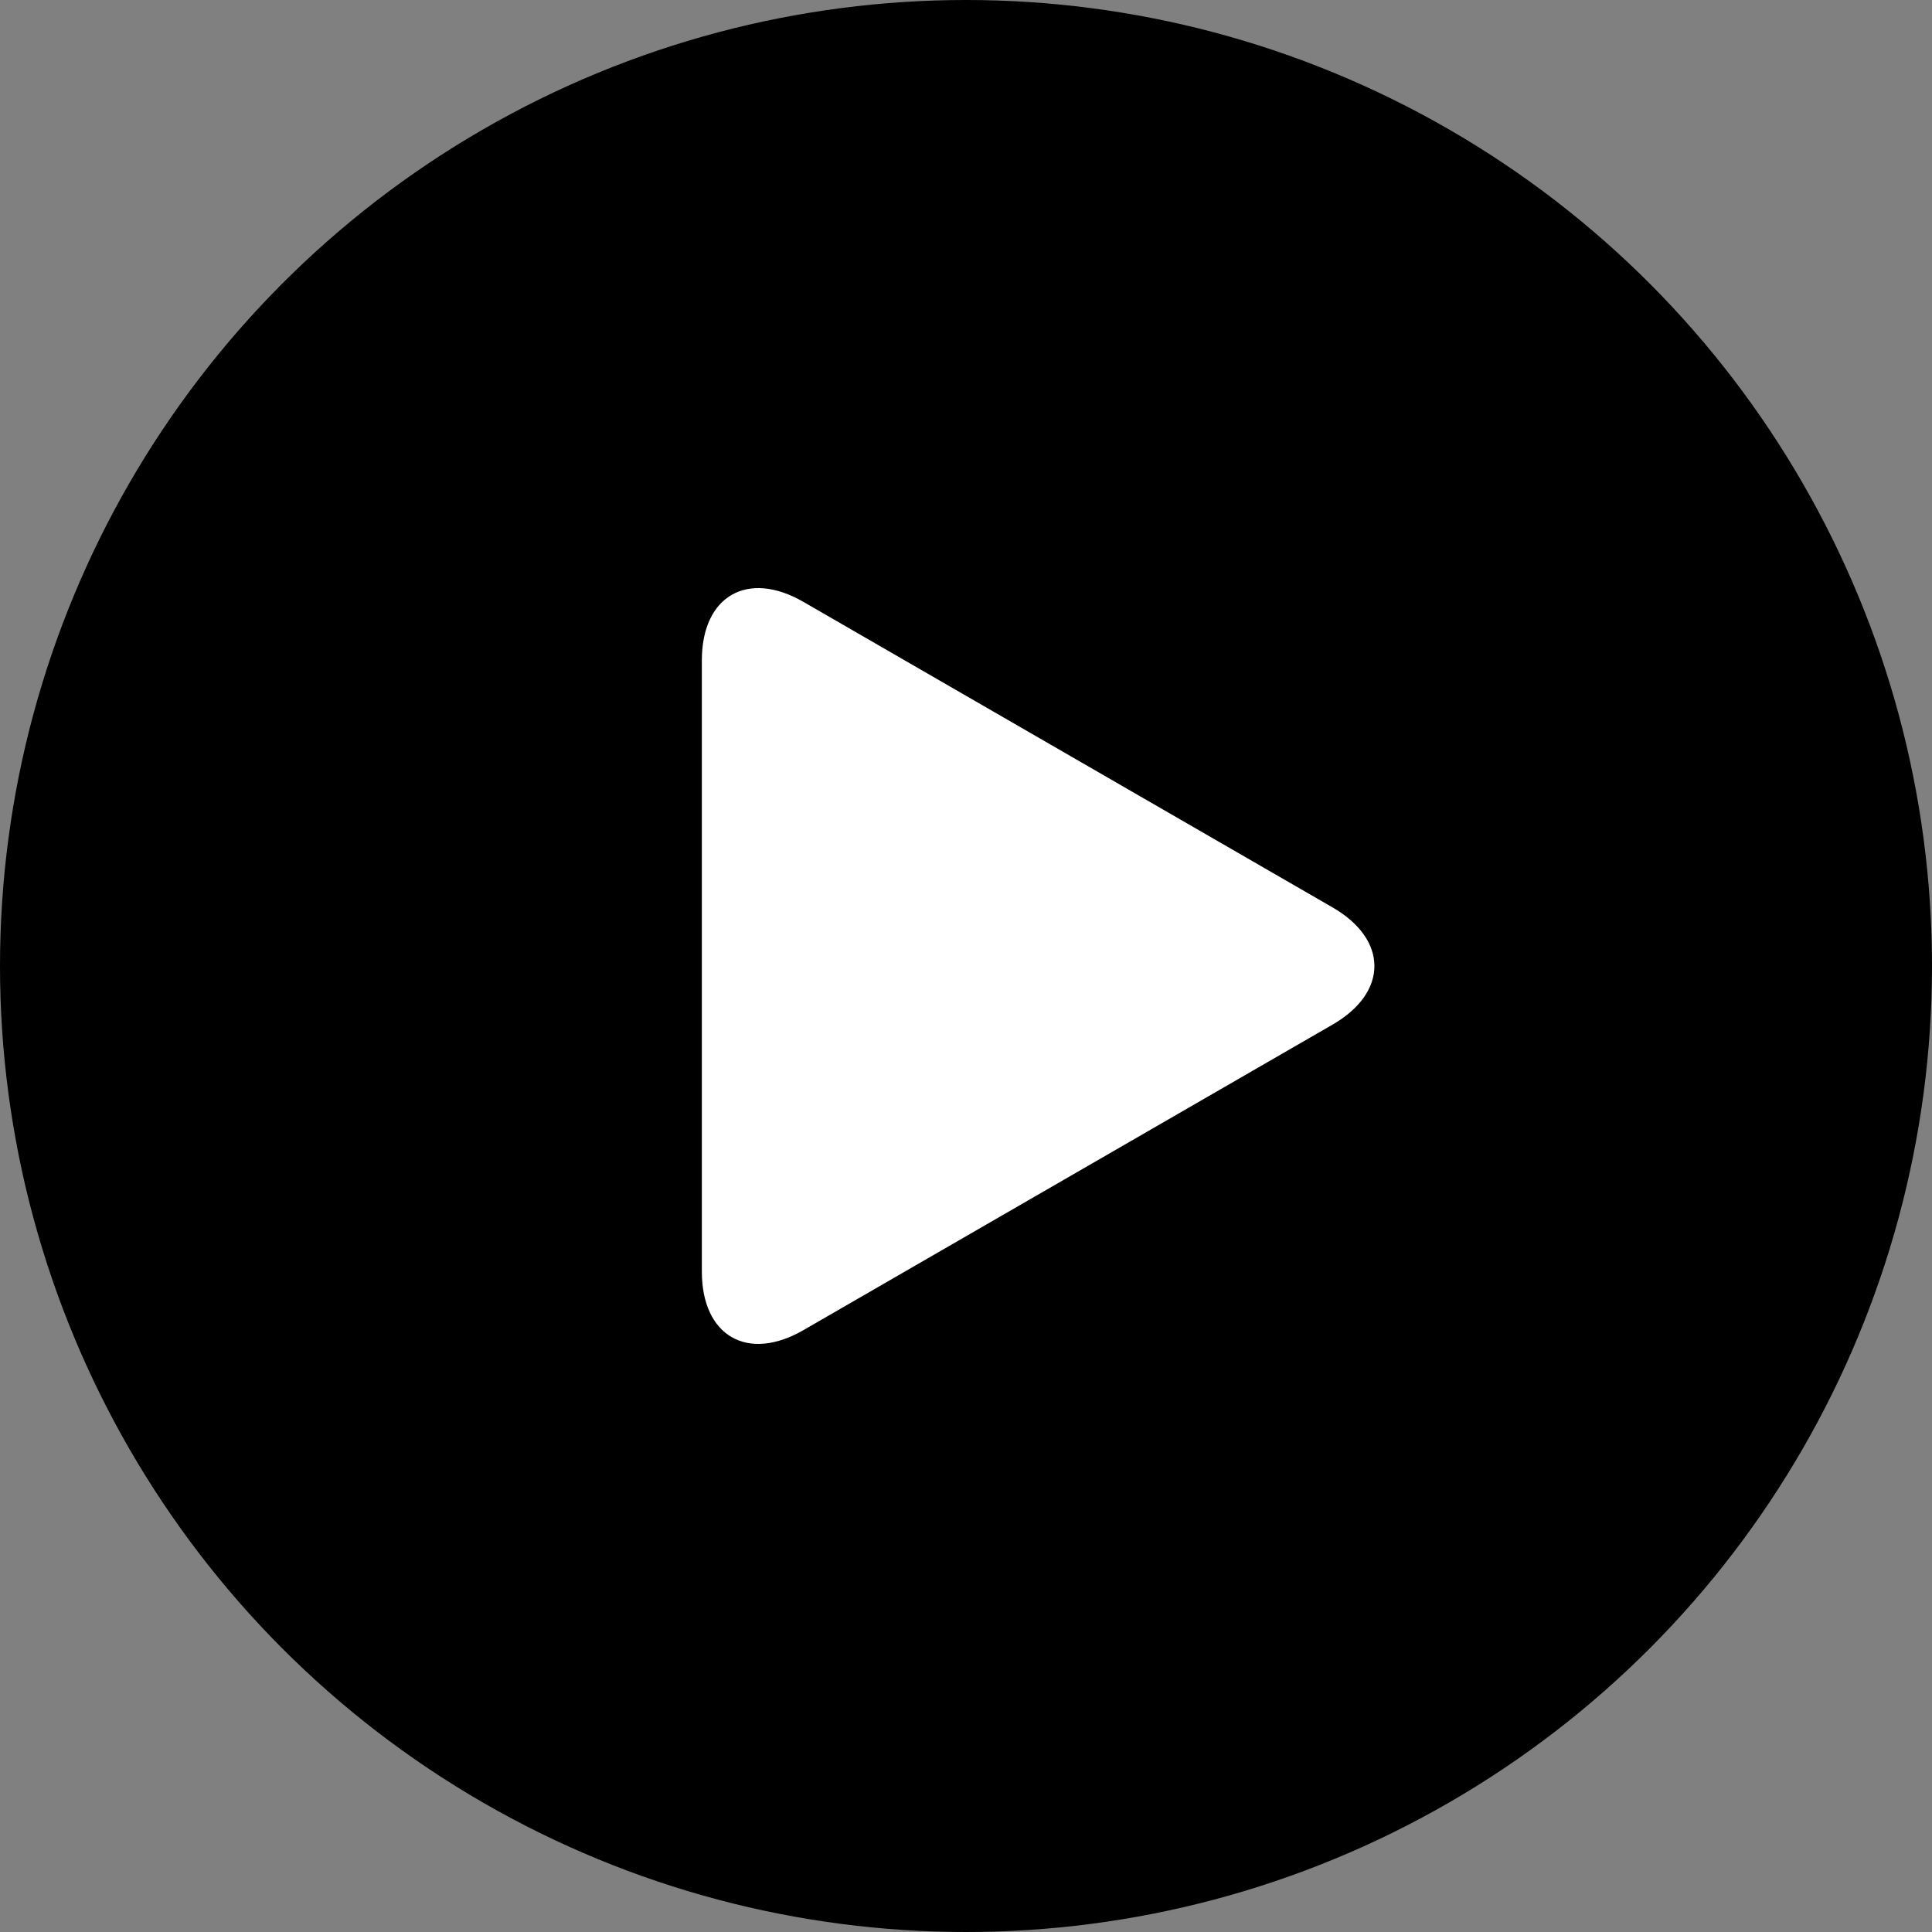 <?xml version="1.0" encoding="utf-8"?>
<!-- Generator: Adobe Illustrator 16.0.4, SVG Export Plug-In . SVG Version: 6.00 Build 0)  -->
<!DOCTYPE svg PUBLIC "-//W3C//DTD SVG 1.1//EN" "http://www.w3.org/Graphics/SVG/1.1/DTD/svg11.dtd">
<svg version="1.1" id="Layer_1" xmlns="http://www.w3.org/2000/svg" xmlns:xlink="http://www.w3.org/1999/xlink" x="0px" y="0px"
	 width="80px" height="80px" viewBox="0 0 80 80" enable-background="new 0 0 80 80" xml:space="preserve">
<rect x="0" y="0" width="80" height="80" fill="#808080" stroke="none"/>
<g>
	<circle cx="40" cy="40" r="40"/>
	<path fill="#FFFFFF" d="M29.062,27.344c0-2.666,1.893-3.756,4.203-2.423L55.18,37.575c2.309,1.333,2.309,3.518,0,4.851
		L33.265,55.08c-2.311,1.332-4.203,0.242-4.203-2.428V27.344z"/>
</g>
</svg>
